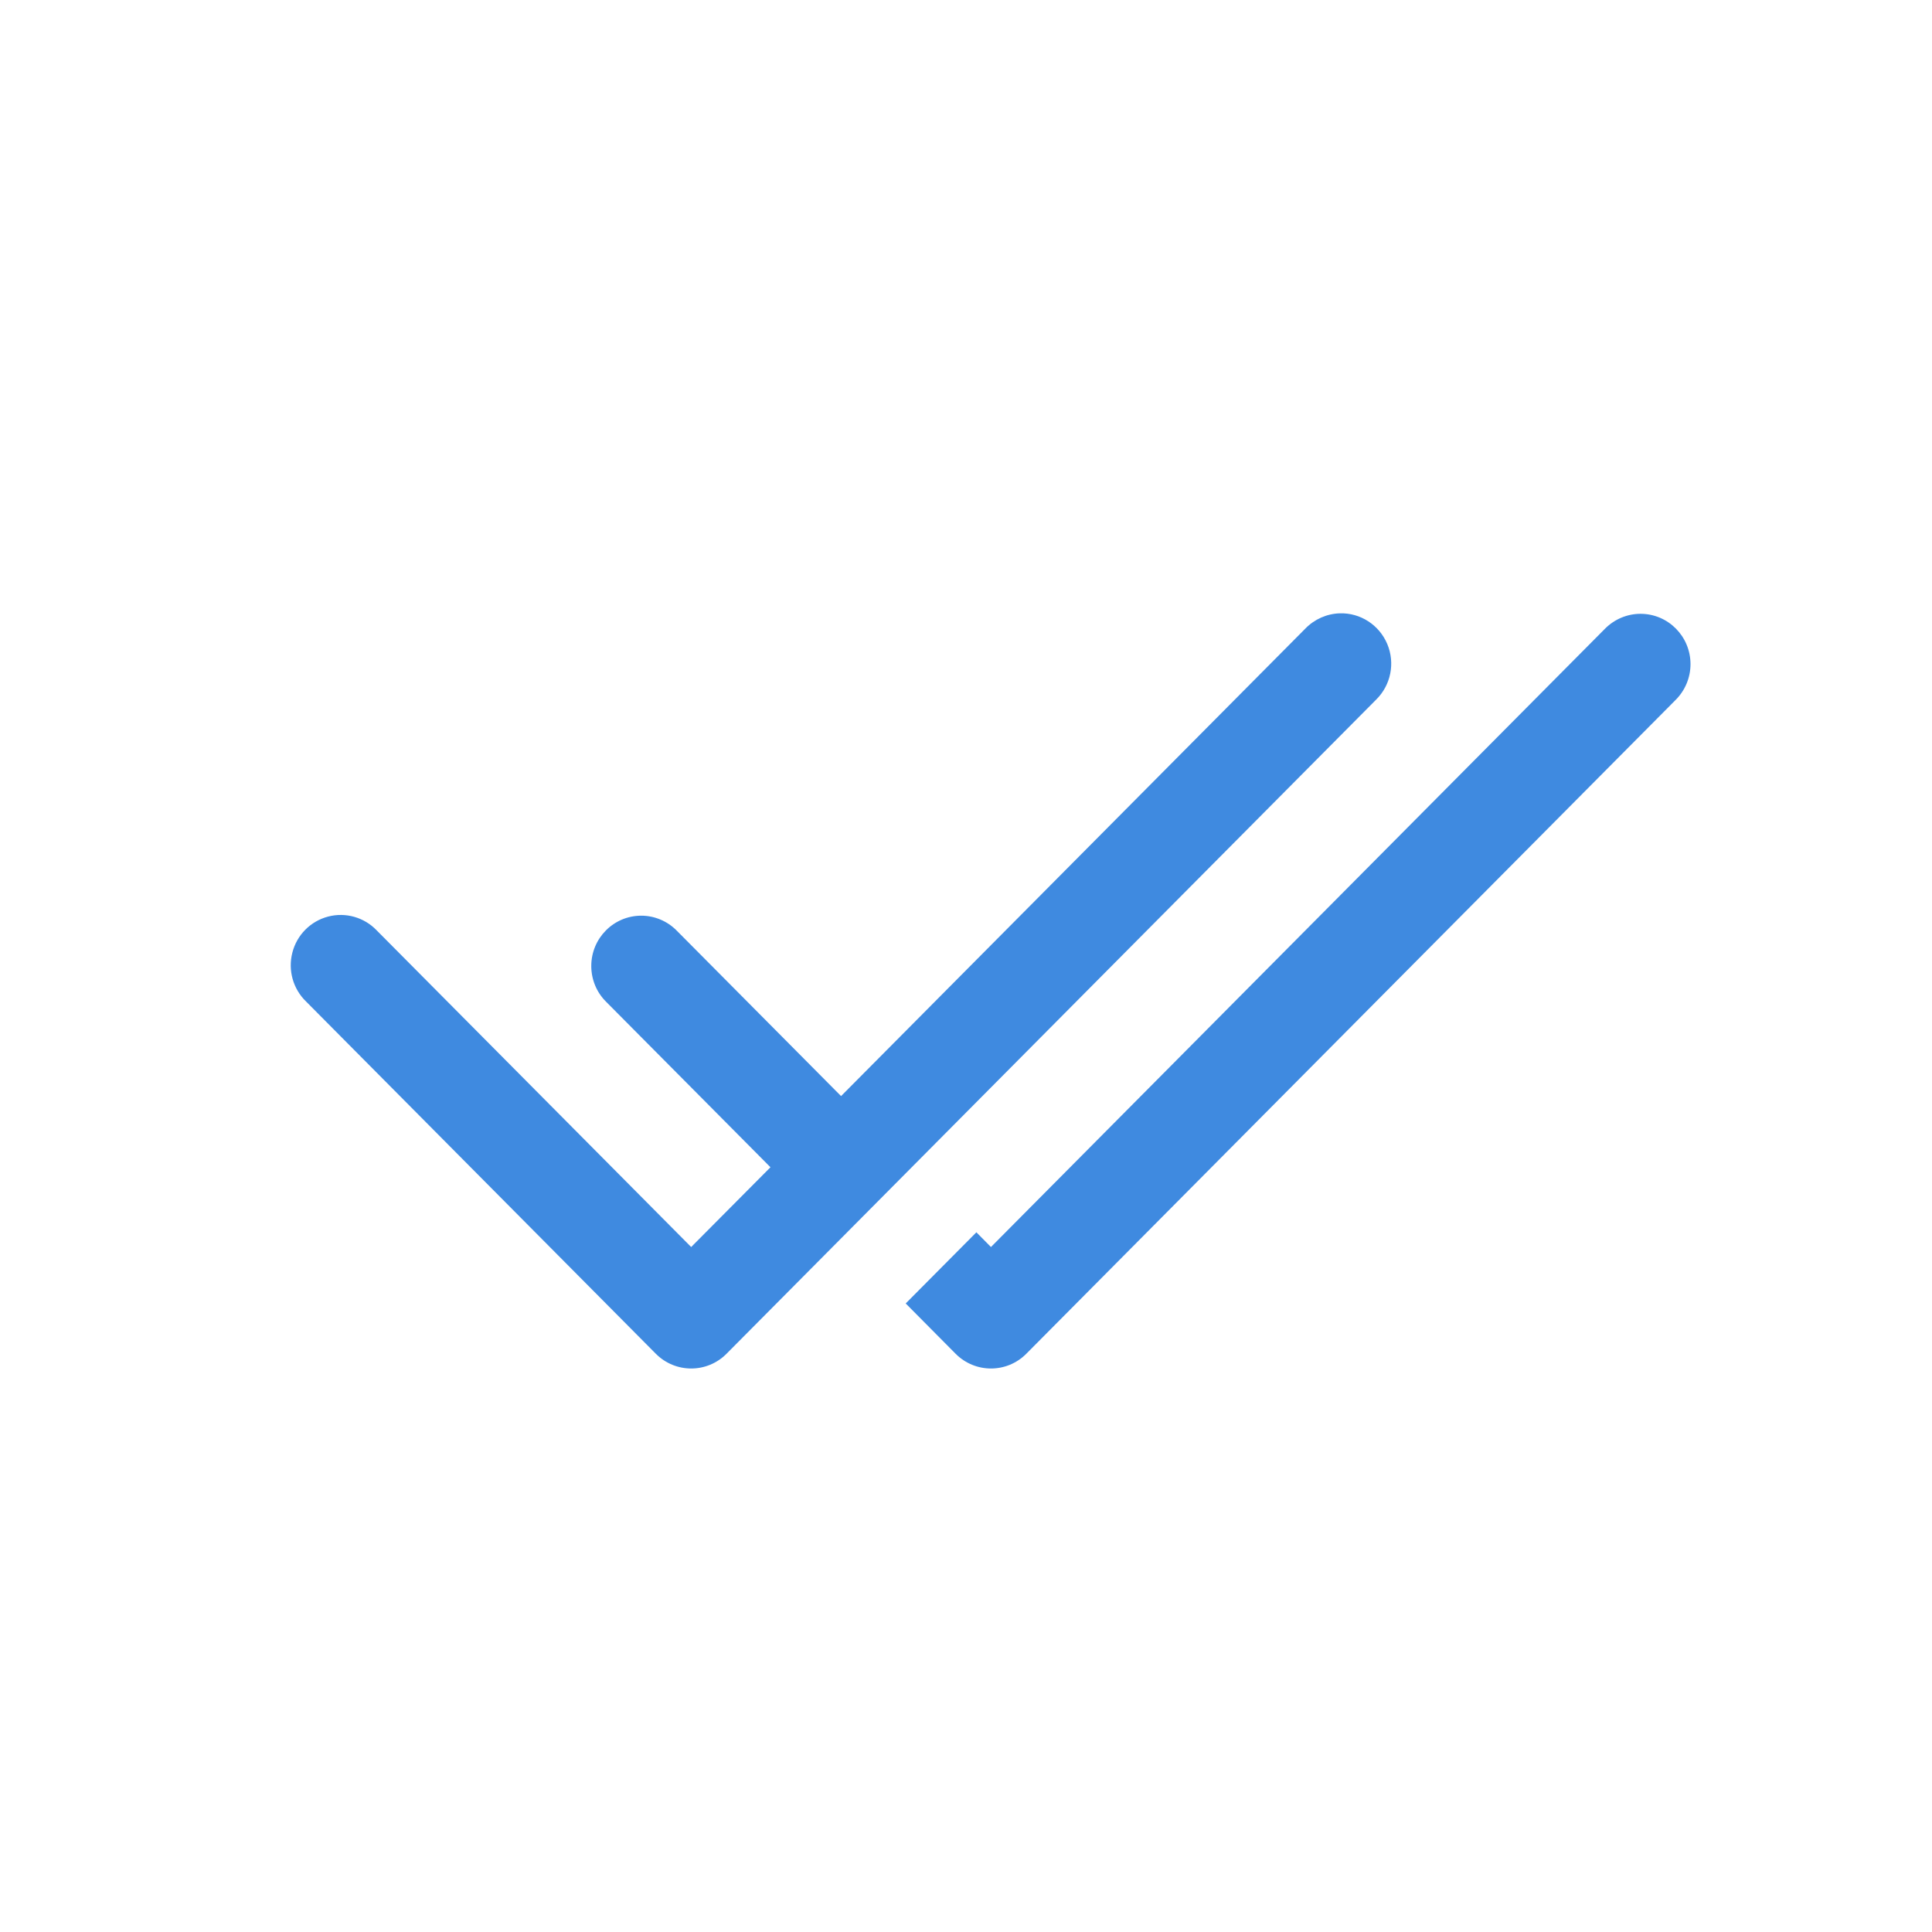<?xml version="1.0" encoding="UTF-8"?>
<svg width="24px" height="24px" viewBox="0 0 24 24" version="1.1" xmlns="http://www.w3.org/2000/svg" xmlns:xlink="http://www.w3.org/1999/xlink">
    <title>Icons/ic-double_tick</title>
    <g id="Icons/ic-double_tick" stroke="none" stroke-width="1" fill="none" fill-rule="evenodd">
        <g>
            <rect id="Rectangle" x="0" y="0" width="24" height="24"></rect>
            <g id="icons8-double_tick" transform="translate(3, 7)" fill="#3F8AE0">
                <path d="M13.643,0.619 C13.482,0.624 13.329,0.692 13.216,0.808 L7.448,6.616 L5.41,4.564 C5.408,4.562 5.406,4.56 5.404,4.558 C5.288,4.441 5.13,4.375 4.966,4.375 C4.623,4.375 4.345,4.655 4.345,5 C4.345,5.166 4.41,5.325 4.527,5.442 L6.571,7.5 L5.586,8.491 L1.68,4.558 C1.525,4.395 1.293,4.329 1.076,4.386 C0.858,4.443 0.688,4.614 0.632,4.833 C0.575,5.052 0.64,5.285 0.803,5.442 L5.147,9.817 C5.39,10.061 5.783,10.061 6.025,9.817 L14.094,1.692 C14.278,1.512 14.333,1.237 14.233,1 C14.133,0.763 13.899,0.611 13.643,0.619 Z M17.379,0.625 C17.215,0.625 17.057,0.691 16.94,0.808 L9.31,8.491 L9.129,8.308 L8.251,9.192 L8.871,9.817 C9.114,10.061 9.507,10.061 9.749,9.817 L17.812,1.698 C17.932,1.58 18,1.419 18,1.25 C18,0.905 17.722,0.625 17.379,0.625 Z" id="Shape"></path>
            </g>
        </g>
    </g>
</svg>